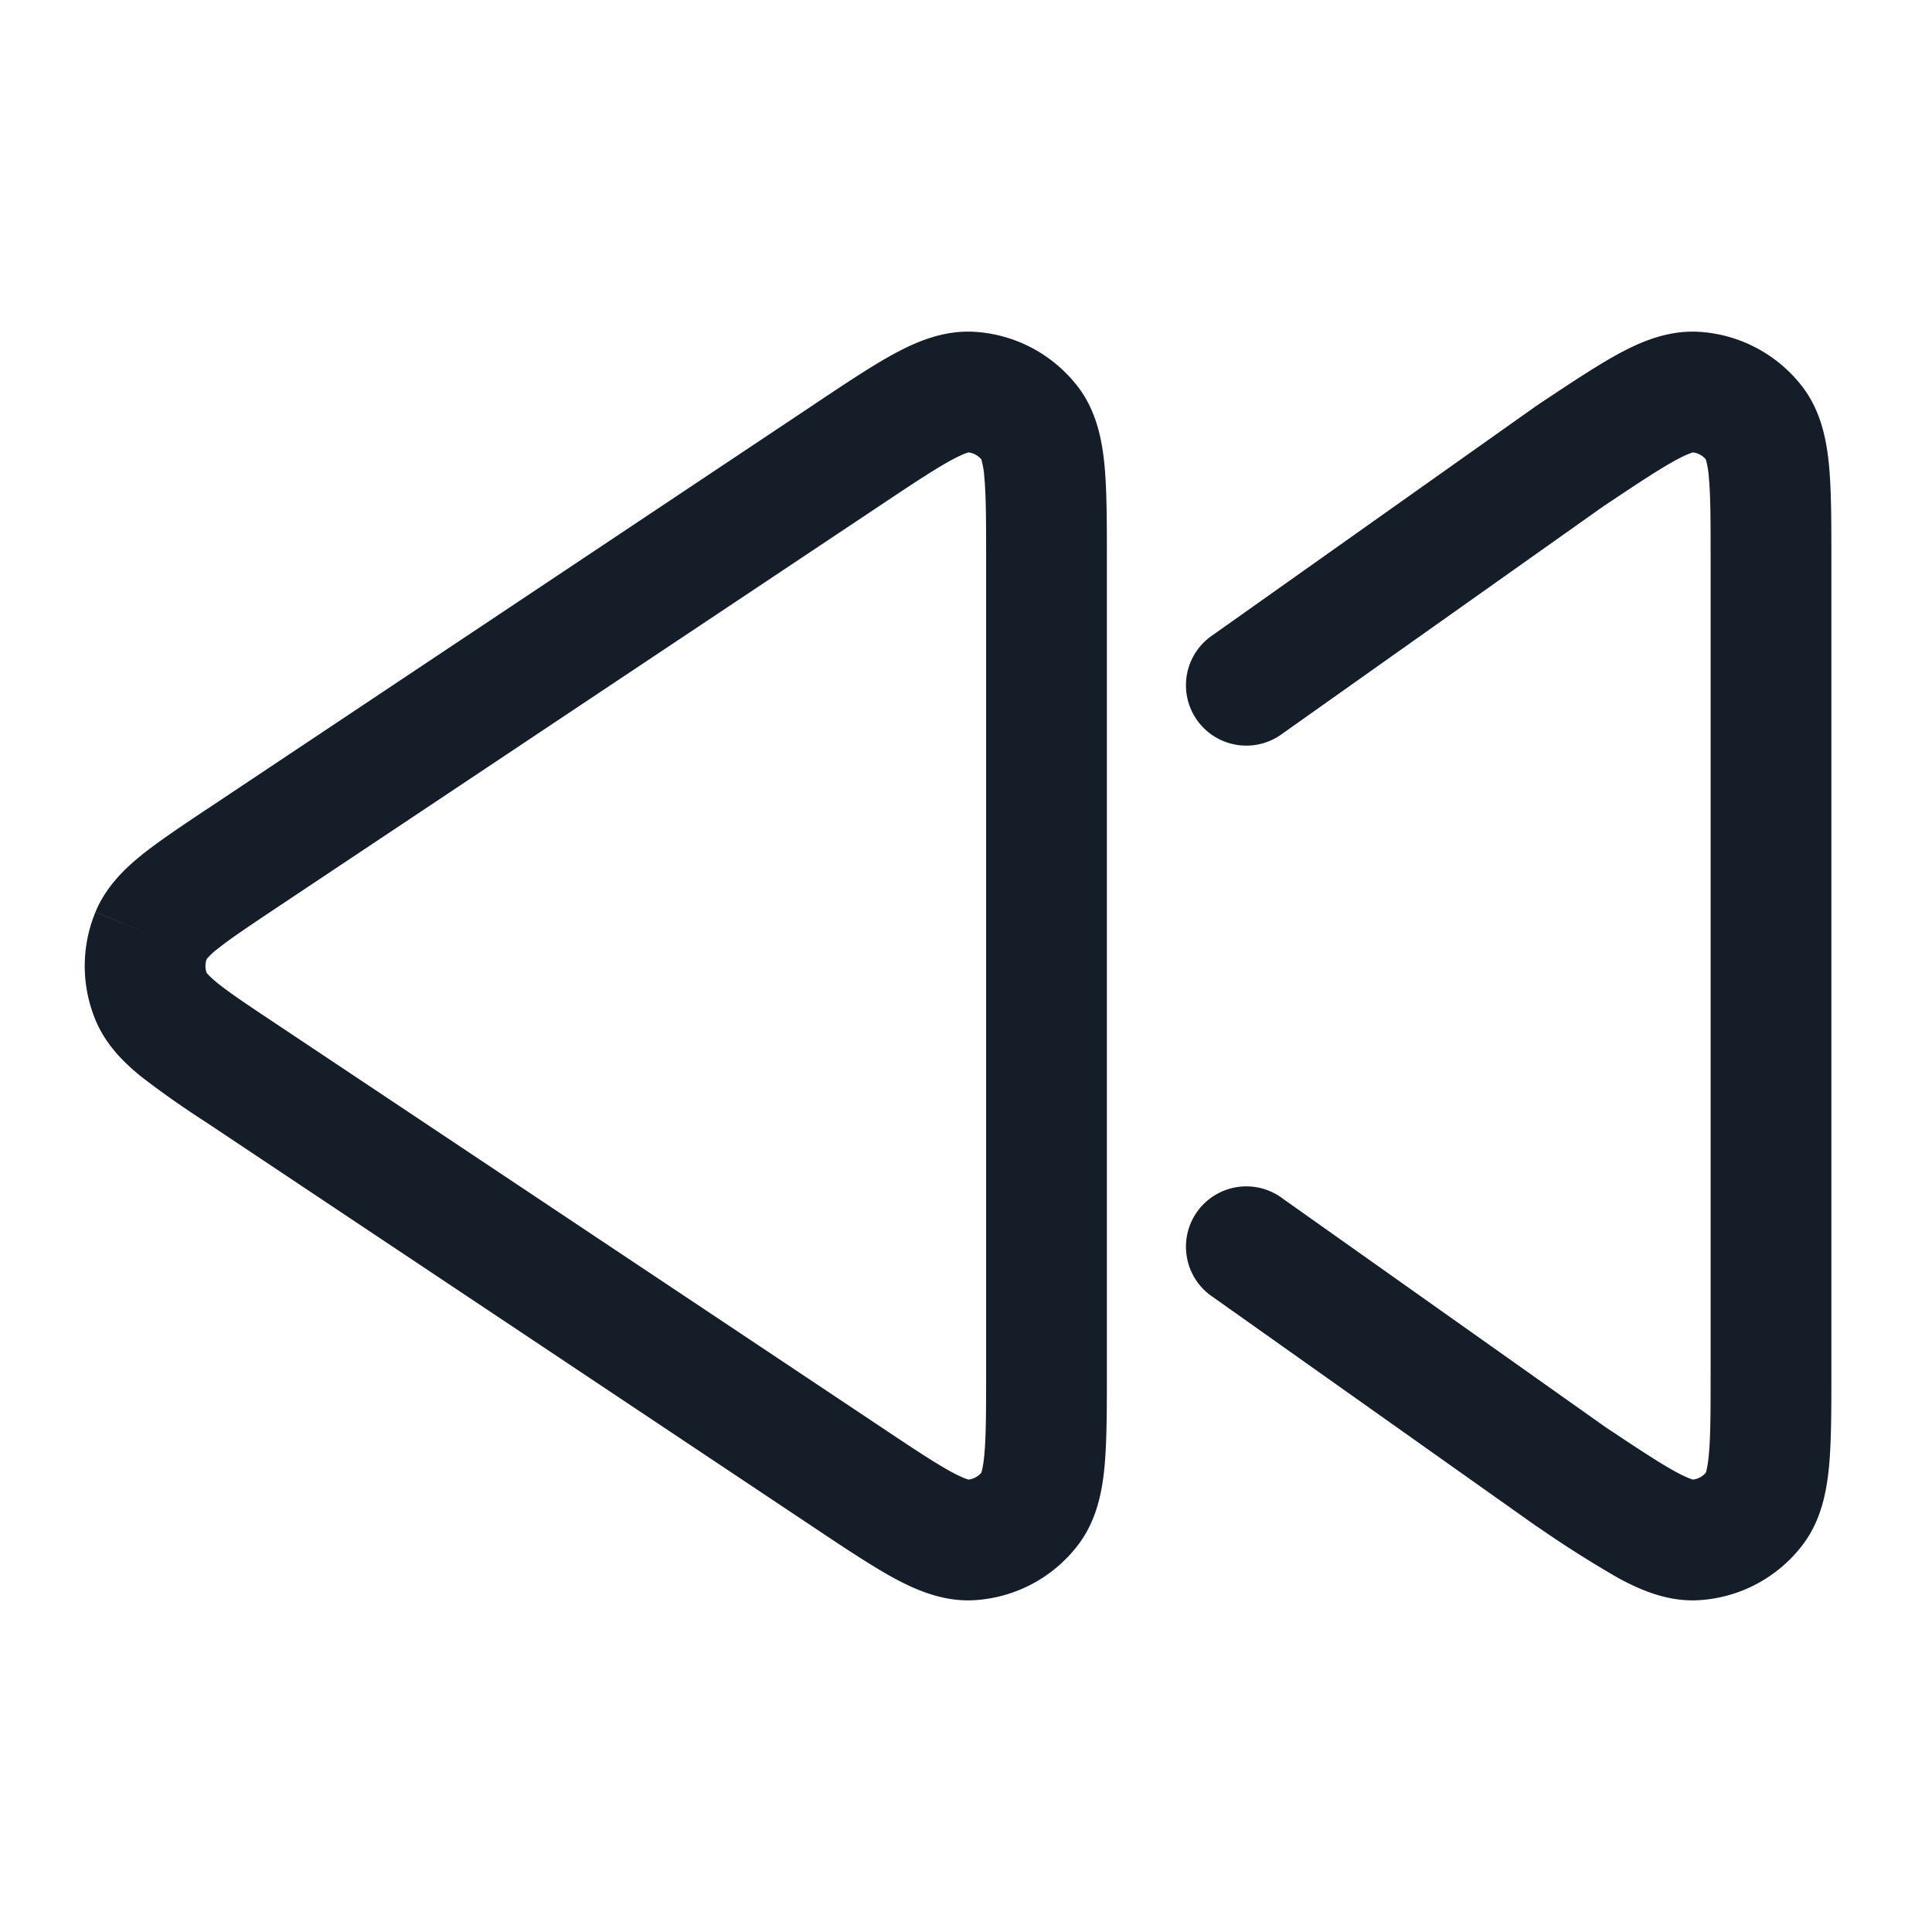 <svg viewBox="0 0 24 24" fill="none" xmlns="http://www.w3.org/2000/svg"><path fill-rule="evenodd" clip-rule="evenodd" d="M11.821 5.714c-.206.112-.476.29-.892.568l-7.516 5.01c-.346.231-.562.376-.711.496a.843.843 0 0 0-.134.125.25.25 0 0 0 0 .174c.01.011.042.05.134.125.149.12.365.265.711.495l7.516 5.01c.416.278.686.457.892.569.13.07.192.089.21.094a.25.25 0 0 0 .16-.086c.005-.017.024-.08.037-.226.022-.234.022-.557.022-1.058V6.99c0-.501 0-.824-.022-1.058a1.045 1.045 0 0 0-.038-.226.25.25 0 0 0-.16-.086c-.017.005-.08.024-.209.094Zm-.714-1.319c.274-.149.614-.296.998-.273.51.03.982.283 1.291.69.232.308.297.672.326.983.028.31.028.704.028 1.16v10.09c0 .456 0 .849-.028 1.16-.028.31-.094.675-.326.982a1.75 1.75 0 0 1-1.291.691c-.384.023-.724-.125-.998-.273-.275-.15-.602-.367-.981-.62l-.03-.02-7.515-5.01-.027-.018a11.55 11.55 0 0 1-.794-.558c-.215-.174-.444-.395-.574-.709l.693-.287-.693.287a1.75 1.75 0 0 1 0-1.34l.688.285-.688-.286c.13-.313.359-.535.574-.708.209-.168.483-.351.794-.559l.027-.017.416.624-.416-.624 7.516-5.01.029-.02c.38-.253.706-.471.98-.62Zm8.83 1.881-4.004 2.836a.75.75 0 1 1-.866-1.224l4.012-2.842.018-.012.029-.02c.38-.252.706-.47.98-.619.275-.149.615-.296.999-.273.51.03.982.283 1.291.69.232.308.297.672.326.983.028.31.028.704.028 1.16v10.09c0 .456 0 .849-.028 1.16-.029.31-.094.675-.326.982a1.75 1.75 0 0 1-1.291.691c-.384.023-.724-.125-.998-.273a13.875 13.875 0 0 1-.981-.62l-.03-.02-.017-.011-4.012-2.842a.75.75 0 1 1 .866-1.224l4.005 2.836c.411.274.678.45.883.562.13.07.192.089.21.094a.25.25 0 0 0 .16-.086c.005-.017.024-.08.037-.226.022-.234.022-.557.022-1.058V6.99c0-.501 0-.824-.022-1.058a1.045 1.045 0 0 0-.038-.226.25.25 0 0 0-.16-.086c-.017.005-.08.024-.209.094-.205.111-.472.288-.883.562Z" fill="#151E28"/></svg>